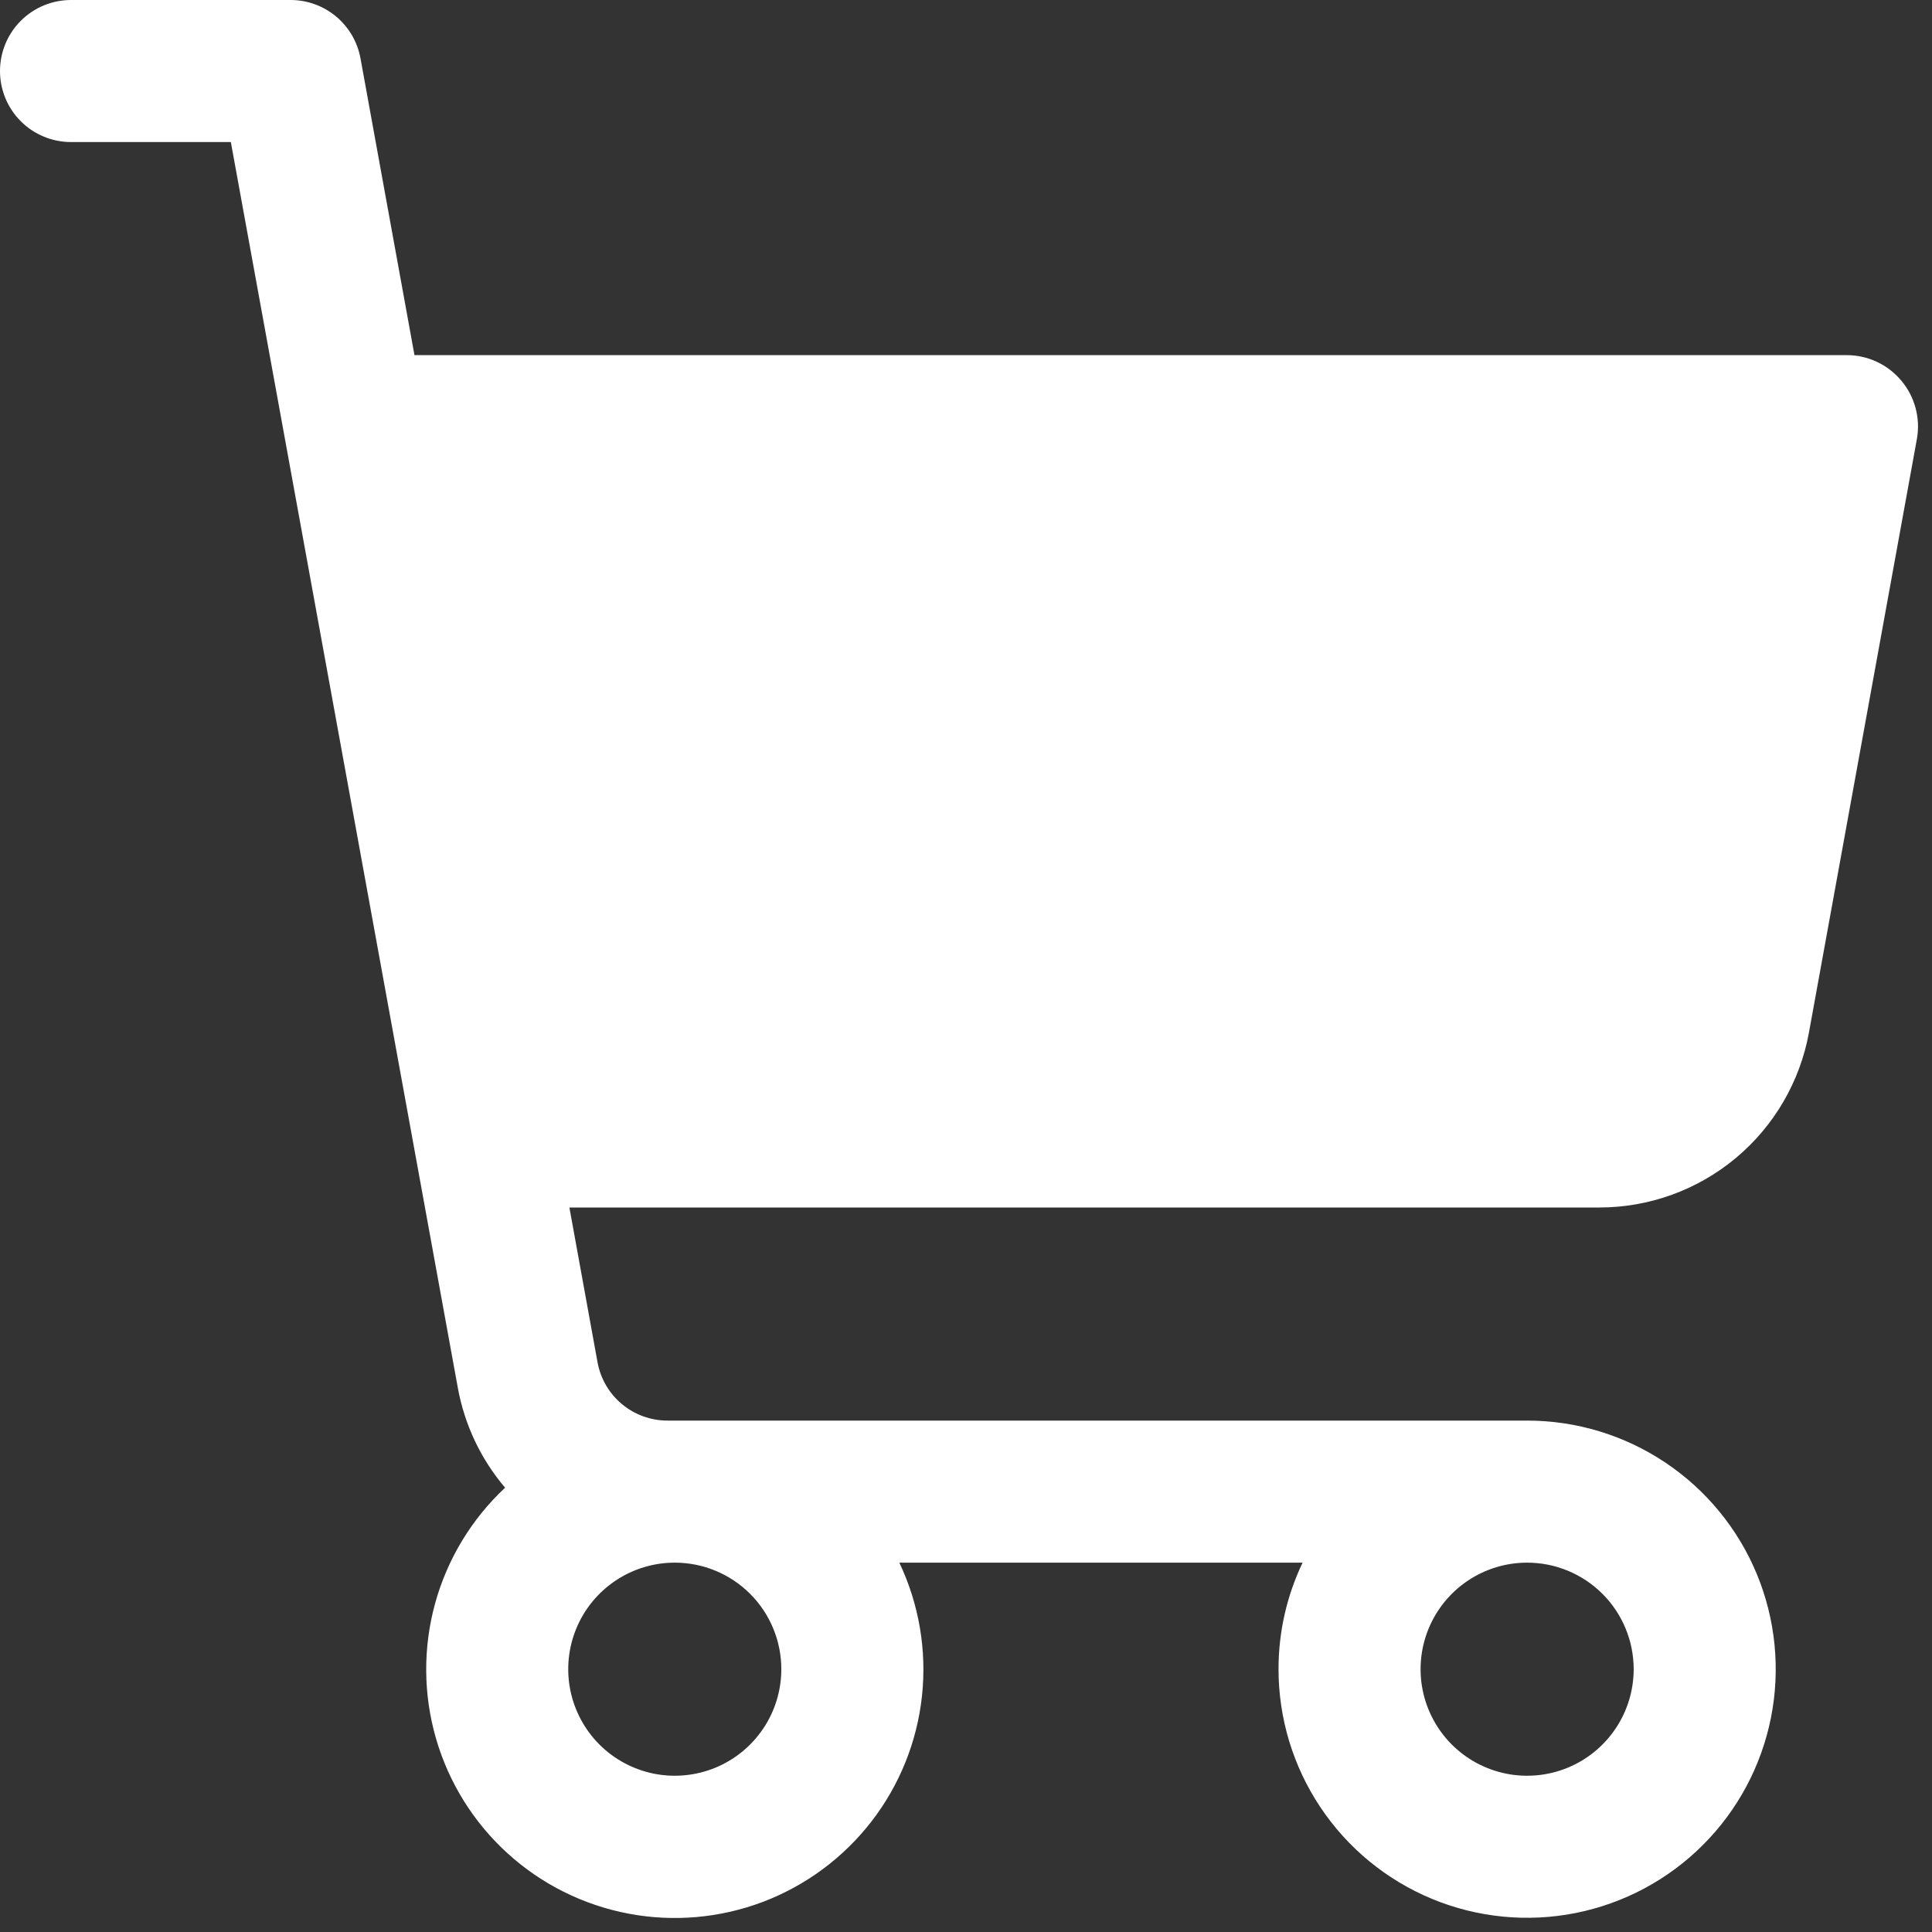 <svg width="68" height="68" viewBox="0 0 68 68" fill="none" xmlns="http://www.w3.org/2000/svg">
<rect x="0" y="0" width="68" height="68" fill="#333333" stroke="none"/>
<path d="M66.919 13.397C66.684 13.116 66.391 12.89 66.059 12.735C65.728 12.58 65.366 12.5 65 12.5H14.588L12.688 2.053C12.583 1.477 12.279 0.956 11.83 0.581C11.38 0.206 10.814 8.46162e-05 10.228 0H2.5C1.837 0 1.201 0.263 0.732 0.732C0.263 1.201 0 1.837 0 2.5C0 3.163 0.263 3.799 0.732 4.268C1.201 4.737 1.837 5 2.5 5H8.125L16.113 48.841C16.348 50.141 16.922 51.356 17.778 52.362C16.597 53.466 15.745 54.874 15.315 56.432C14.886 57.991 14.896 59.637 15.346 61.19C15.795 62.742 16.666 64.14 17.861 65.228C19.056 66.316 20.529 67.051 22.117 67.353C23.704 67.655 25.345 67.511 26.856 66.938C28.367 66.364 29.689 65.383 30.677 64.104C31.665 62.825 32.279 61.297 32.451 59.69C32.623 58.083 32.347 56.46 31.653 55H45.847C45.288 56.171 44.998 57.452 45 58.75C45 60.481 45.513 62.172 46.475 63.611C47.436 65.05 48.803 66.172 50.401 66.834C52 67.496 53.76 67.669 55.457 67.332C57.154 66.994 58.714 66.161 59.937 64.937C61.161 63.714 61.994 62.154 62.332 60.457C62.669 58.76 62.496 57 61.834 55.401C61.172 53.803 60.05 52.436 58.611 51.475C57.172 50.513 55.481 50 53.75 50H23.491C22.905 50 22.338 49.794 21.889 49.419C21.439 49.044 21.136 48.523 21.031 47.947L20.041 42.5H56.291C58.047 42.5 59.748 41.883 61.096 40.758C62.444 39.632 63.355 38.069 63.669 36.341L67.469 15.447C67.533 15.086 67.517 14.715 67.422 14.361C67.327 14.006 67.155 13.677 66.919 13.397ZM27.5 58.75C27.5 59.492 27.28 60.217 26.868 60.833C26.456 61.45 25.87 61.931 25.185 62.215C24.5 62.498 23.746 62.573 23.018 62.428C22.291 62.283 21.623 61.926 21.098 61.402C20.574 60.877 20.217 60.209 20.072 59.482C19.927 58.754 20.002 58 20.285 57.315C20.569 56.63 21.05 56.044 21.667 55.632C22.283 55.22 23.008 55 23.75 55C24.745 55 25.698 55.395 26.402 56.098C27.105 56.802 27.5 57.755 27.5 58.75ZM57.5 58.75C57.5 59.492 57.28 60.217 56.868 60.833C56.456 61.45 55.87 61.931 55.185 62.215C54.5 62.498 53.746 62.573 53.018 62.428C52.291 62.283 51.623 61.926 51.098 61.402C50.574 60.877 50.217 60.209 50.072 59.482C49.927 58.754 50.002 58 50.285 57.315C50.569 56.63 51.05 56.044 51.667 55.632C52.283 55.22 53.008 55 53.75 55C54.745 55 55.698 55.395 56.402 56.098C57.105 56.802 57.5 57.755 57.5 58.75Z" fill="white"/>
</svg>
